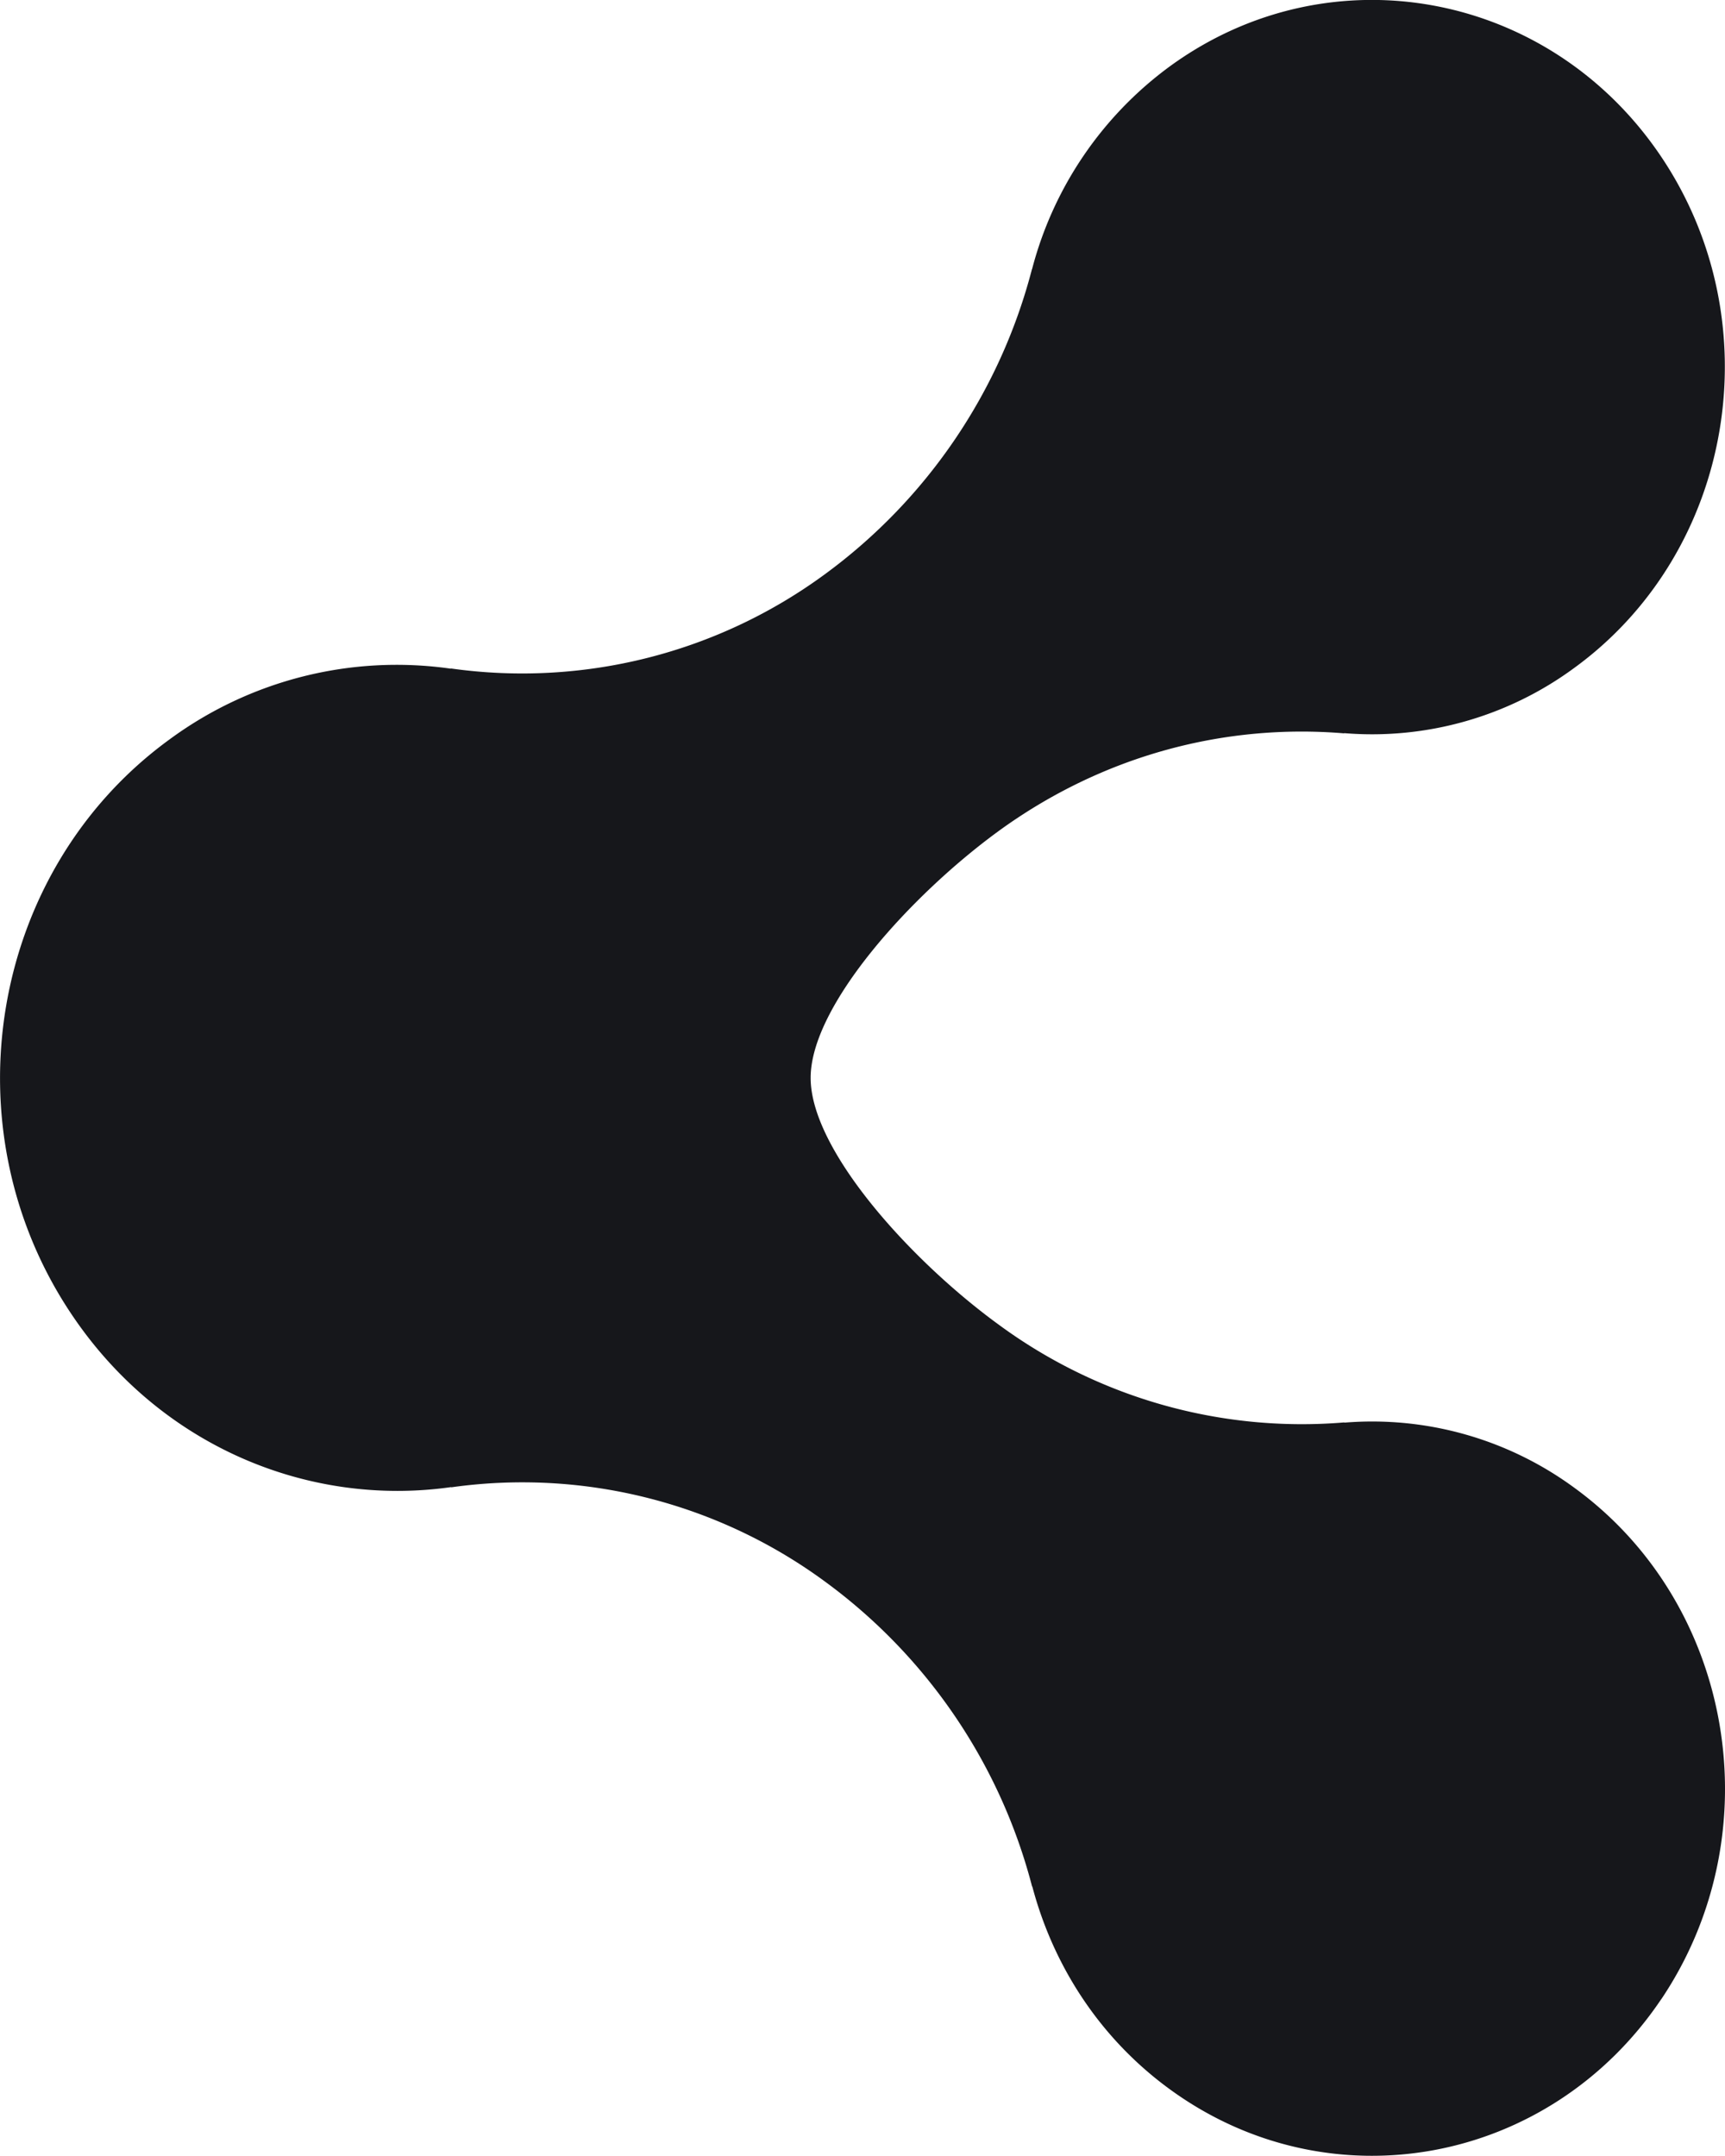 <svg xmlns="http://www.w3.org/2000/svg" width="16" height="20" viewBox="0 0 16 20"><g><g><path fill="#16171b" d="M15.408 18.547c1.037-1.542.676-3.666-.803-4.744a3.167 3.167 0 0 0-2.135-.606l-.001-.002a4.743 4.743 0 0 1-3.207-.908c-.813-.592-1.743-1.618-1.743-2.288 0-.67.93-1.696 1.741-2.288.975-.71 2.11-1 3.208-.908v-.002a3.162 3.162 0 0 0 2.135-.606c1.48-1.078 1.84-3.202.804-4.743-1.036-1.54-3.076-1.916-4.557-.836a3.395 3.395 0 0 0-1.277 1.88h-.001a5.095 5.095 0 0 1-1.917 2.828 4.742 4.742 0 0 1-3.473.877v.002a3.554 3.554 0 0 0-2.612.658C-.095 8.074-.5 10.463.667 12.197c.818 1.217 2.194 1.786 3.518 1.598v.002a4.74 4.74 0 0 1 3.472.878A5.09 5.09 0 0 1 9.573 17.5h.002c.195.737.628 1.41 1.277 1.882 1.48 1.079 3.52.704 4.556-.836z"/></g></g></svg>